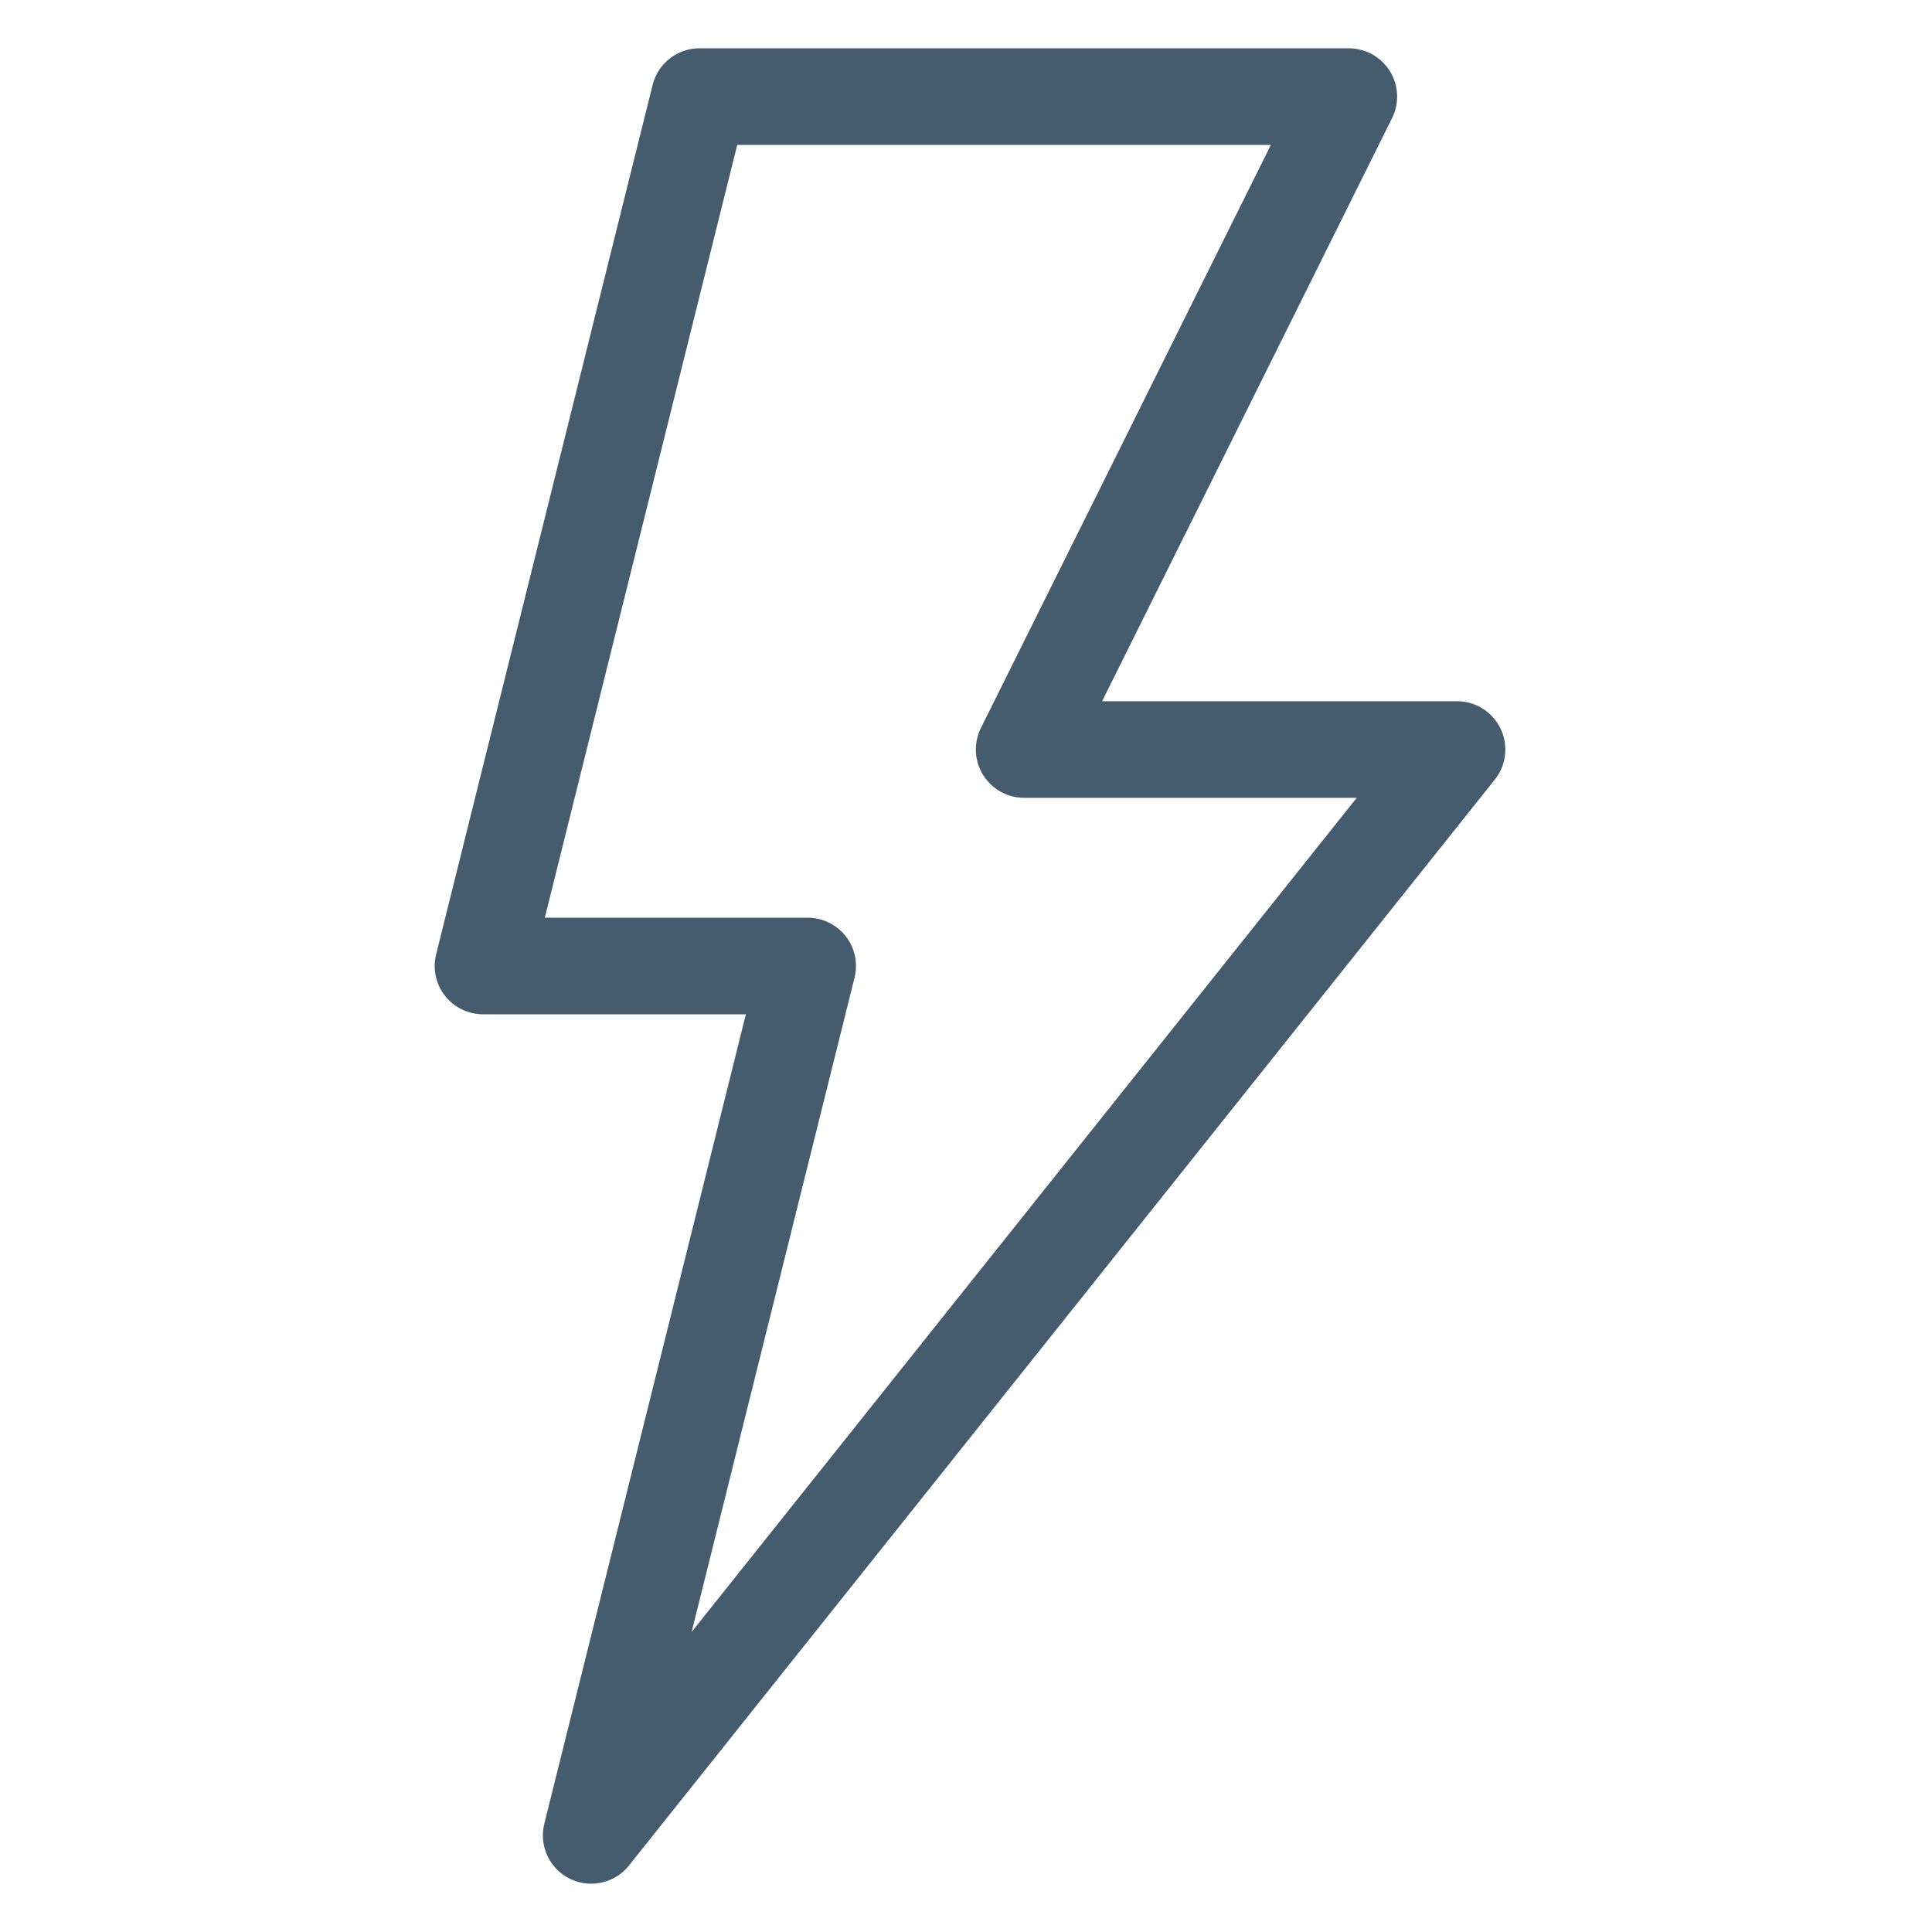 <svg width="20" height="20" viewBox="0 0 20 20" fill="none" xmlns="http://www.w3.org/2000/svg">
<path d="M7.241 1H13.963L10.602 7.759H15.083L6.12 19L8.361 10H5L7.241 1Z" stroke="#445C6D" stroke-miterlimit="10" stroke-linecap="round" stroke-linejoin="round"/>
</svg>
